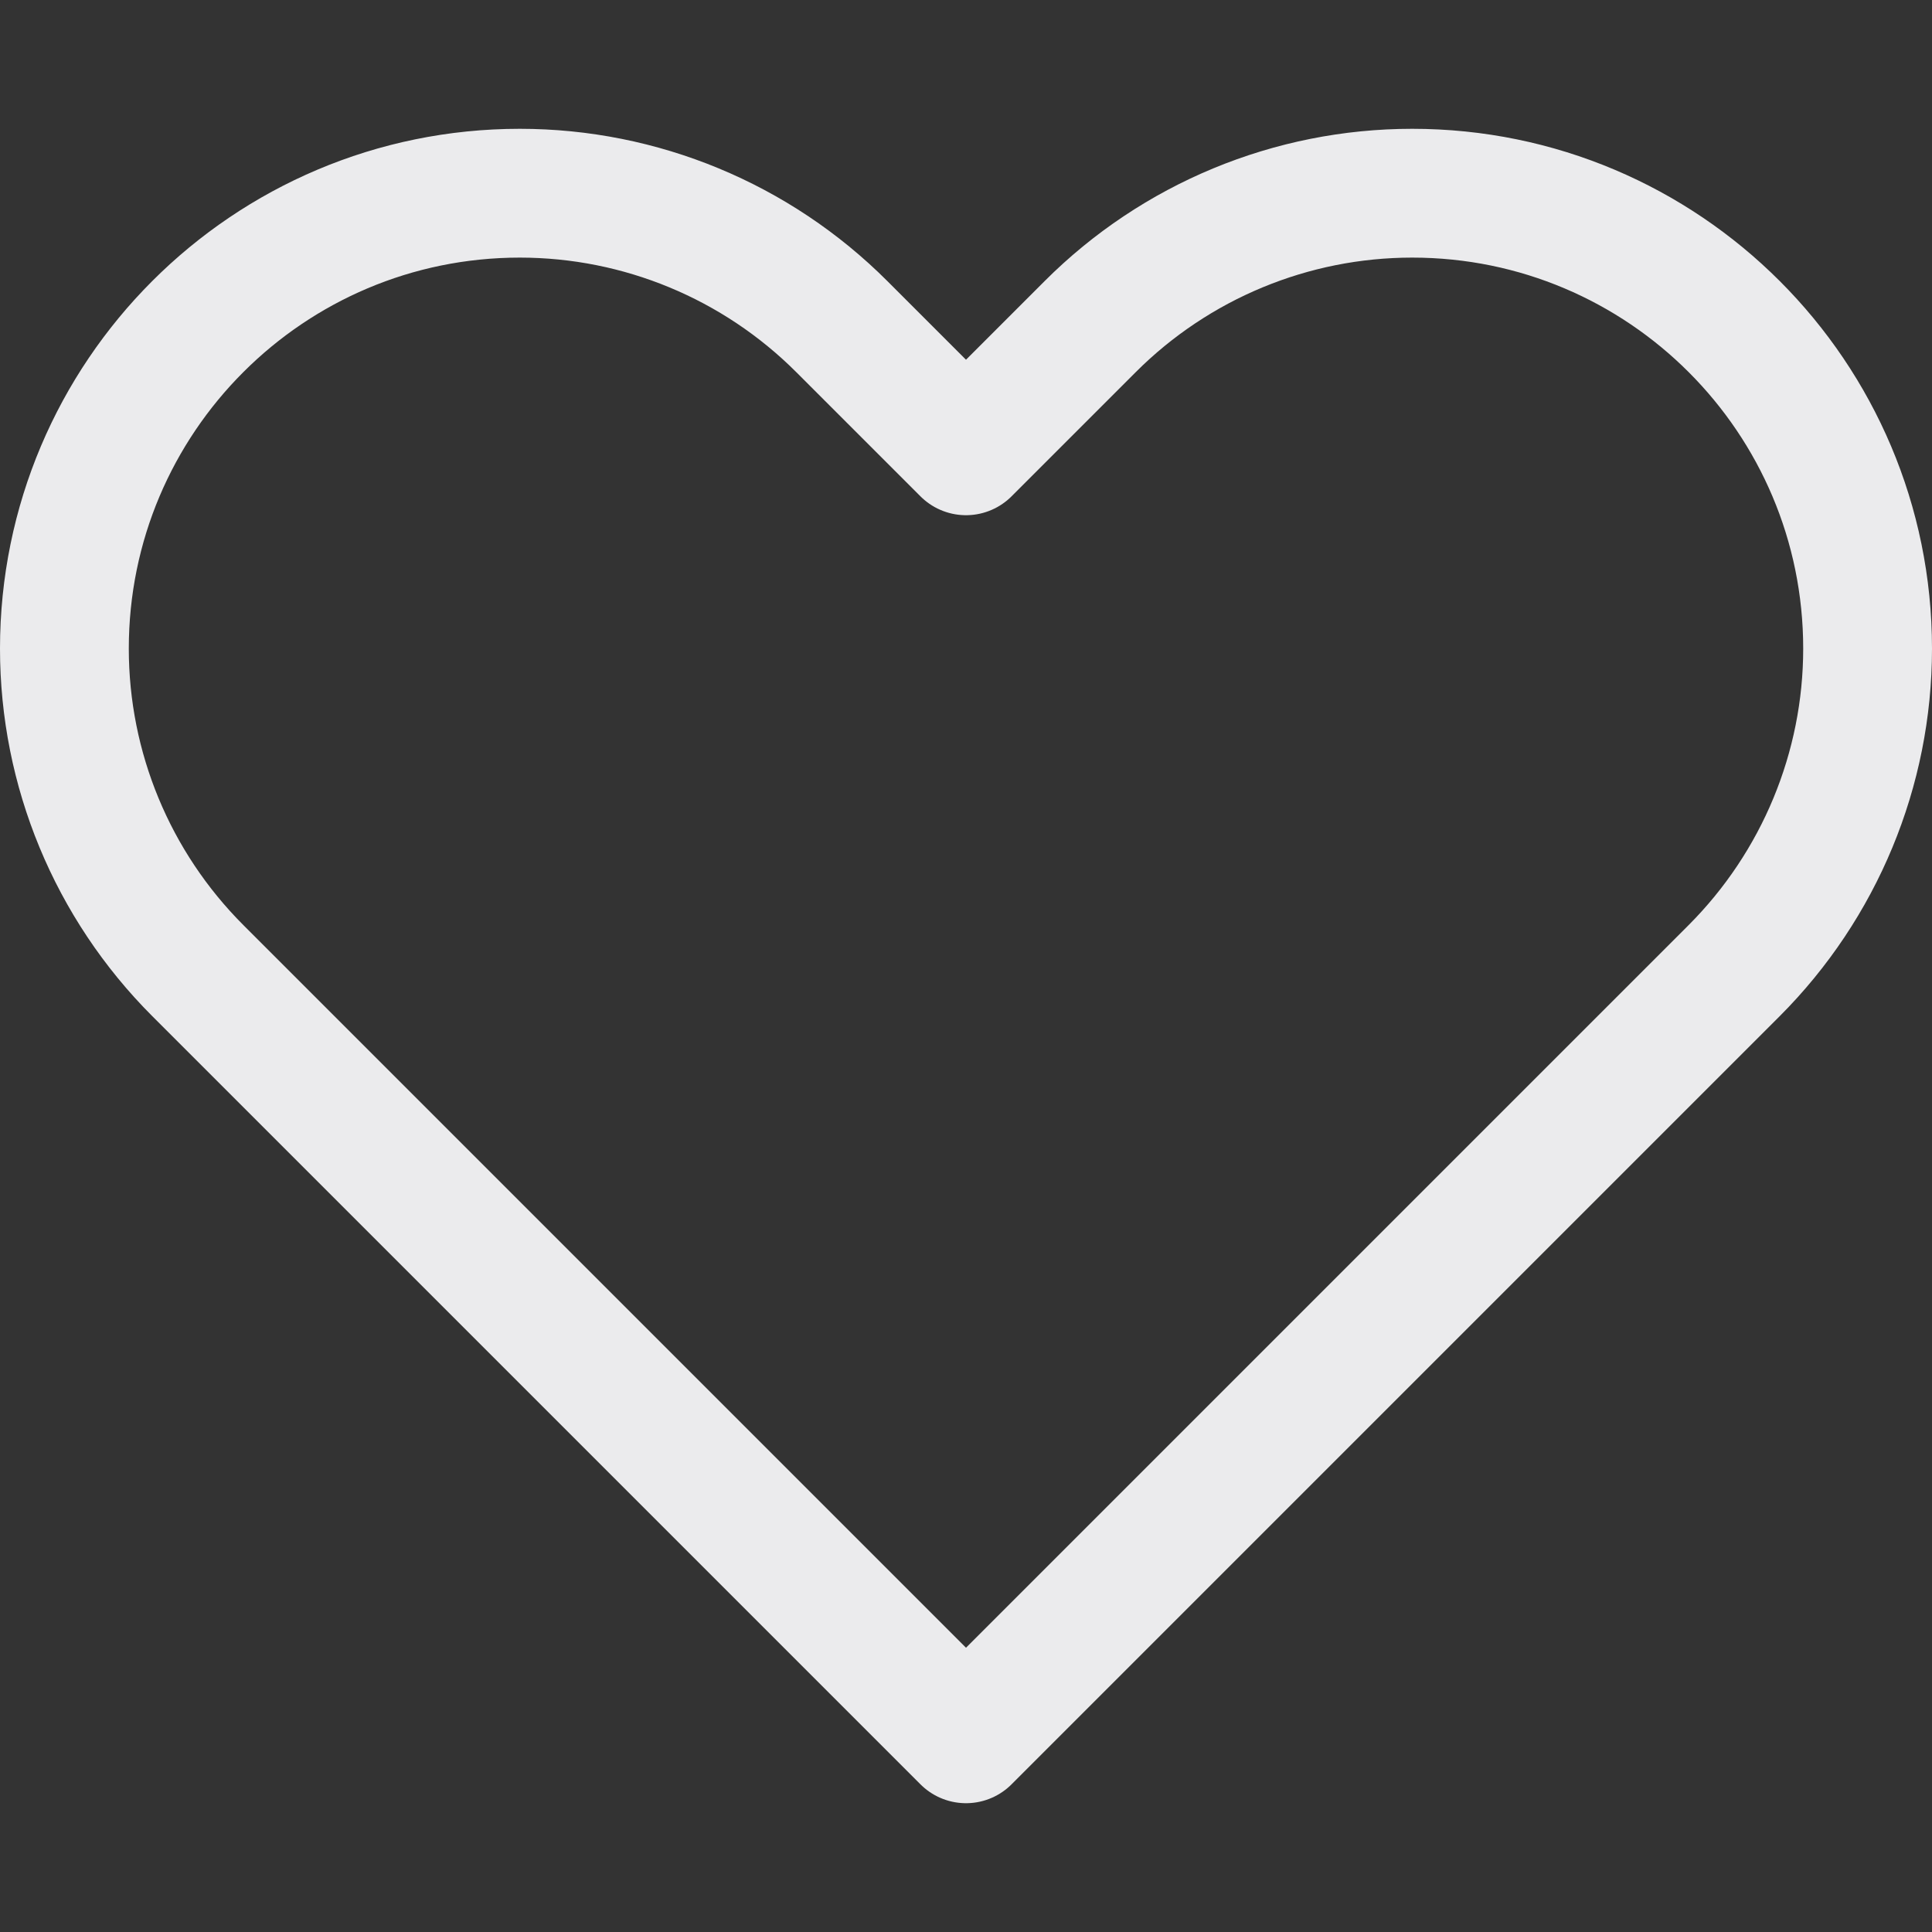 <svg width="15" height="15" viewBox="0 0 15 15" fill="none" xmlns="http://www.w3.org/2000/svg">
<rect x="0" y="0" width="15" height="15" fill="#333333" stroke="none"/>
<path d="M1.536 7.536L7.5 13.5L13.464 7.536C14.127 6.872 14.5 5.973 14.5 5.036C14.5 3.083 12.917 1.5 10.964 1.5C10.027 1.5 9.128 1.872 8.464 2.536L7.5 3.5L6.536 2.536C5.872 1.872 4.973 1.5 4.036 1.5C2.083 1.5 0.5 3.083 0.5 5.036C0.5 5.973 0.872 6.872 1.536 7.536Z" stroke="#EBEBED" stroke-linejoin="round"/>
</svg>
